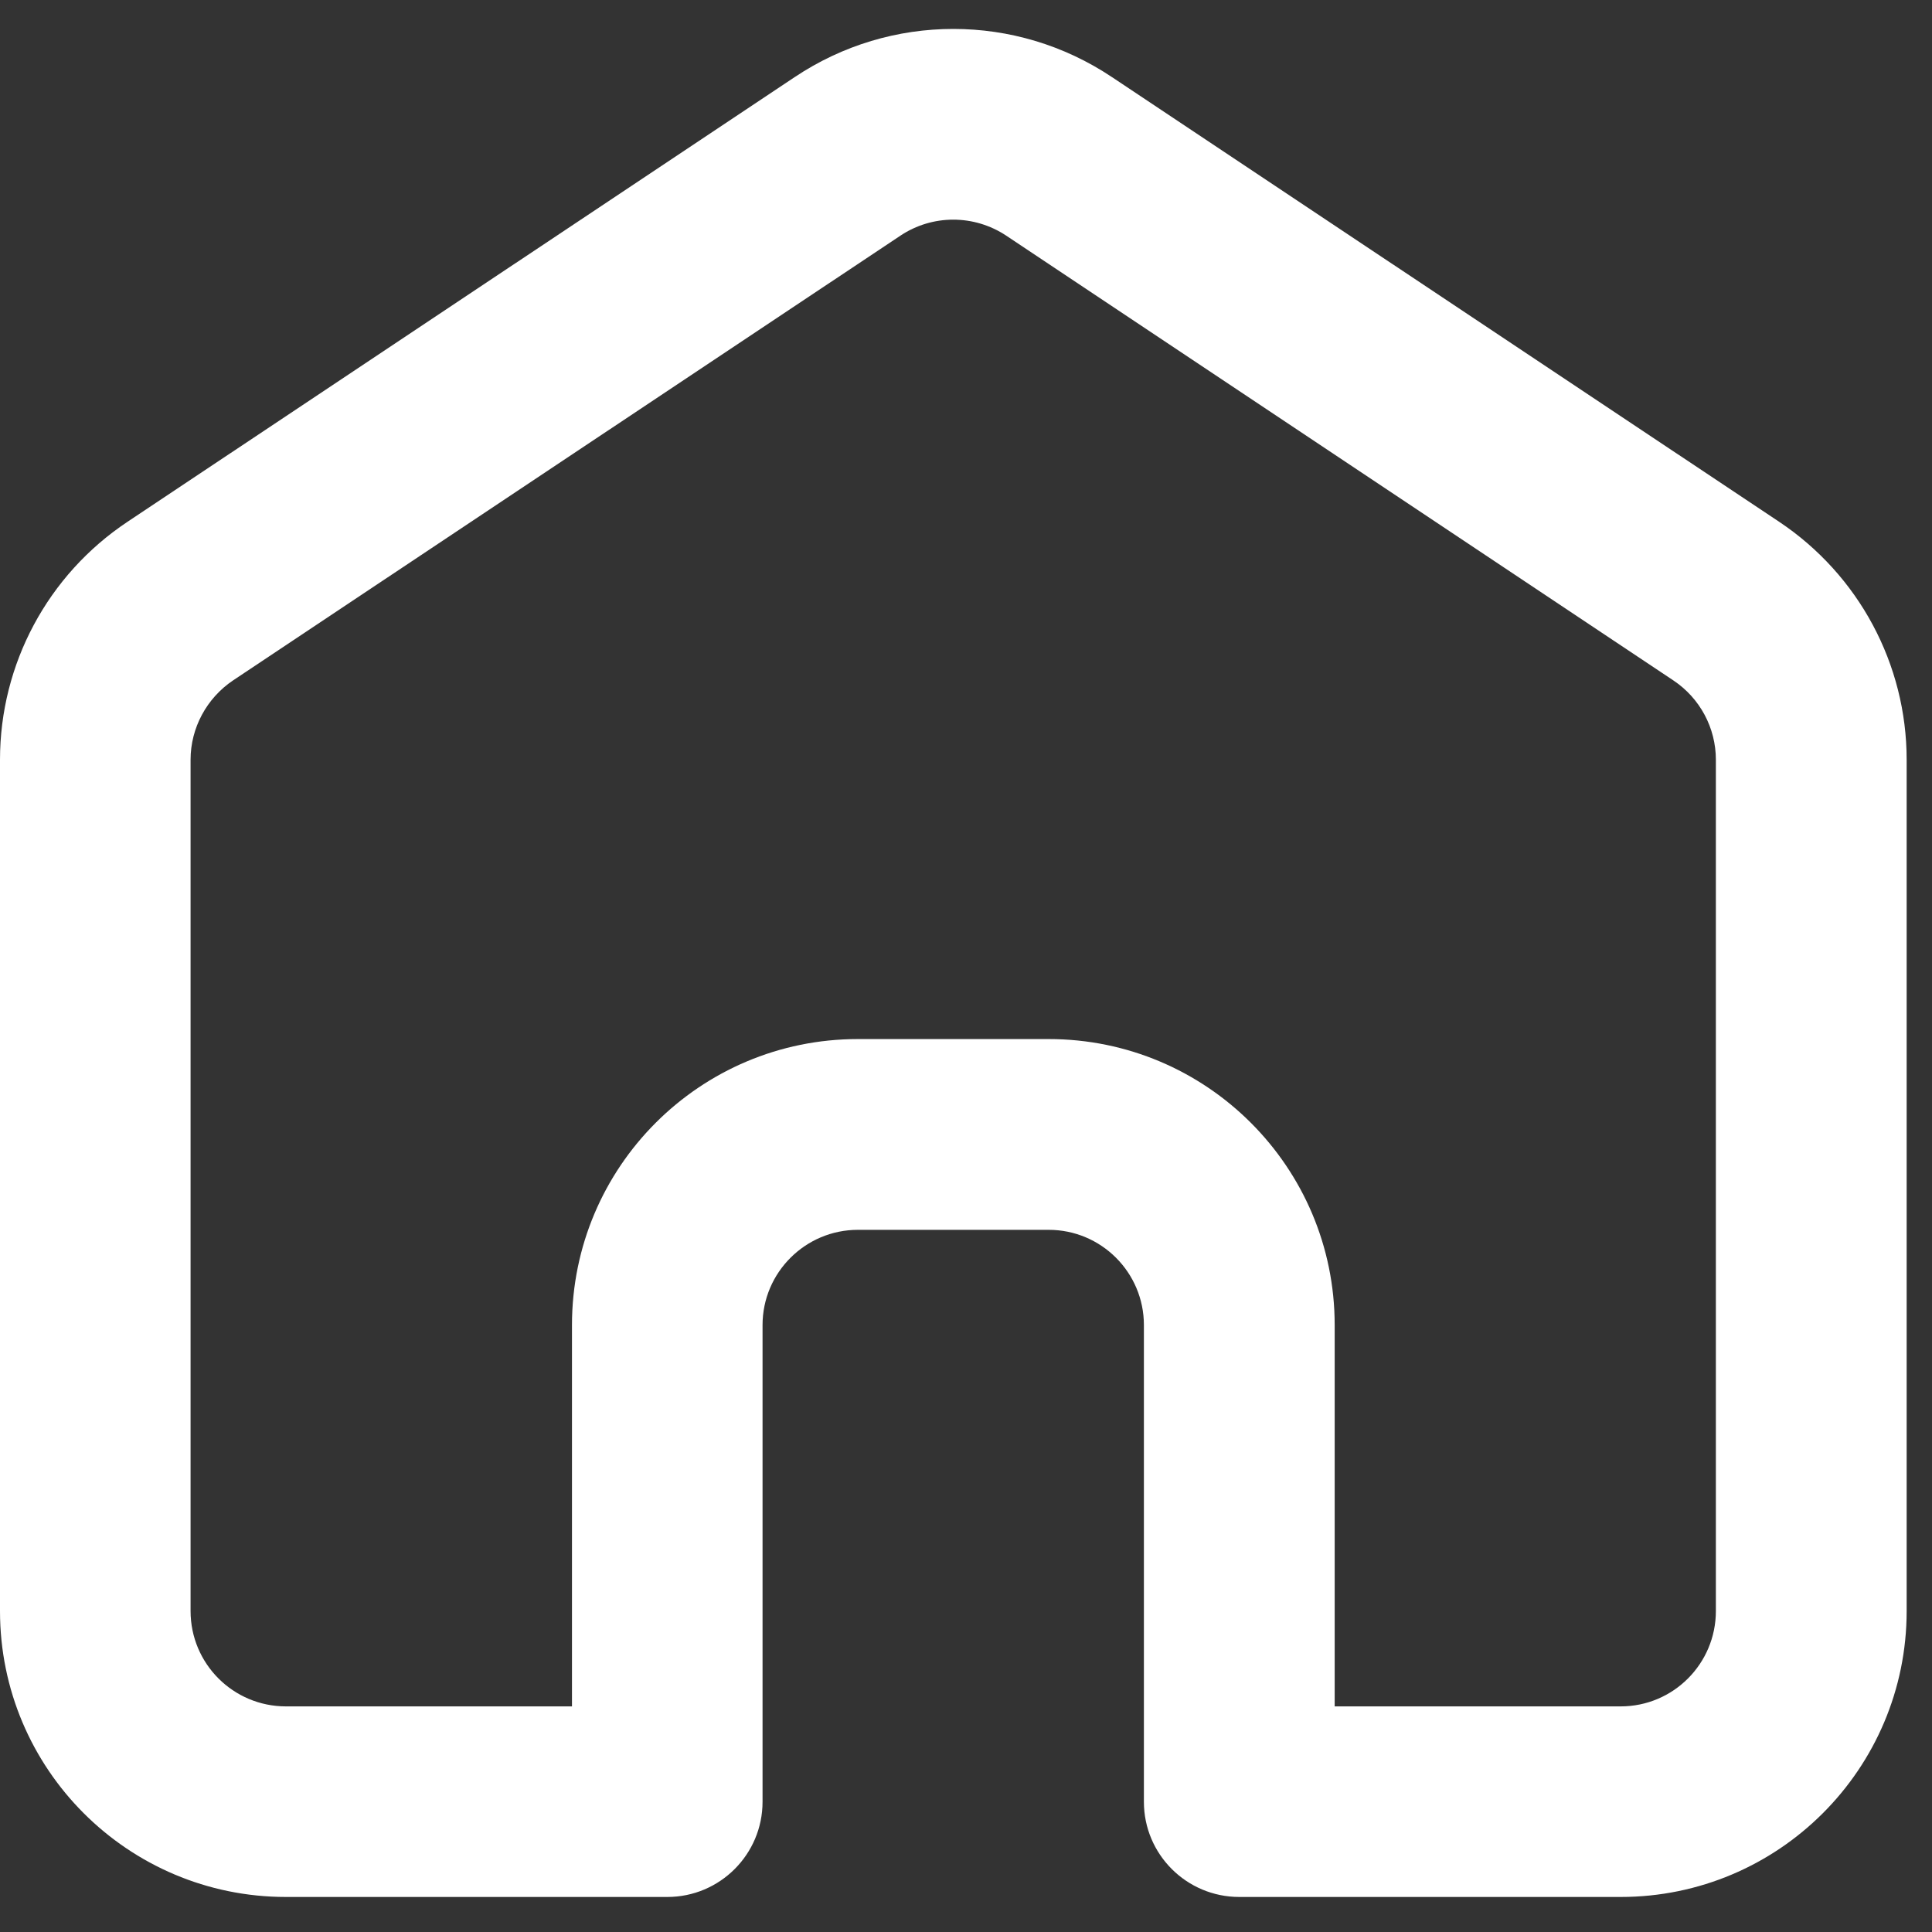 <svg xmlns="http://www.w3.org/2000/svg" xmlns:xlink="http://www.w3.org/1999/xlink" width="50" zoomAndPan="magnify" viewBox="0 0 37.5 37.5" height="50" preserveAspectRatio="xMidYMid meet" version="1.0"><rect x="0" y="0" width="37.5" height="37.5" fill="#333333" stroke="none"/><defs><clipPath id="c080ff302b"><path d="M 0 0 L 37.008 0 L 37.008 37 L 0 37 Z M 0 0 " clip-rule="nonzero"/></clipPath></defs><g clip-path="url(#c080ff302b)"><path fill="#ffffff" d="M 19.531 4.574 C 18.906 4.16 18.098 4.16 17.477 4.574 L 4.523 13.207 C 4.012 13.551 3.699 14.129 3.699 14.746 L 3.699 31.27 C 3.699 32.293 4.527 33.121 5.551 33.121 L 11.102 33.121 L 11.102 25.719 C 11.102 22.652 13.586 20.168 16.652 20.168 L 20.355 20.168 C 23.418 20.168 25.906 22.652 25.906 25.719 L 25.906 33.121 L 31.457 33.121 C 32.477 33.121 33.305 32.293 33.305 31.27 L 33.305 14.746 C 33.305 14.129 32.996 13.551 32.48 13.207 Z M 15.426 1.496 C 17.289 0.25 19.719 0.25 21.582 1.496 L 34.535 10.129 C 36.078 11.16 37.008 12.891 37.008 14.746 L 37.008 31.27 C 37.008 34.336 34.52 36.82 31.457 36.82 L 24.055 36.82 C 23.031 36.82 22.203 35.992 22.203 34.973 L 22.203 25.719 C 22.203 24.699 21.375 23.871 20.355 23.871 L 16.652 23.871 C 15.633 23.871 14.801 24.699 14.801 25.719 L 14.801 34.973 C 14.801 35.992 13.973 36.82 12.953 36.82 L 5.551 36.82 C 2.484 36.82 0 34.336 0 31.27 L 0 14.746 C 0 12.891 0.926 11.16 2.473 10.129 Z M 15.426 1.496 " fill-opacity="1" fill-rule="evenodd"/></g></svg>